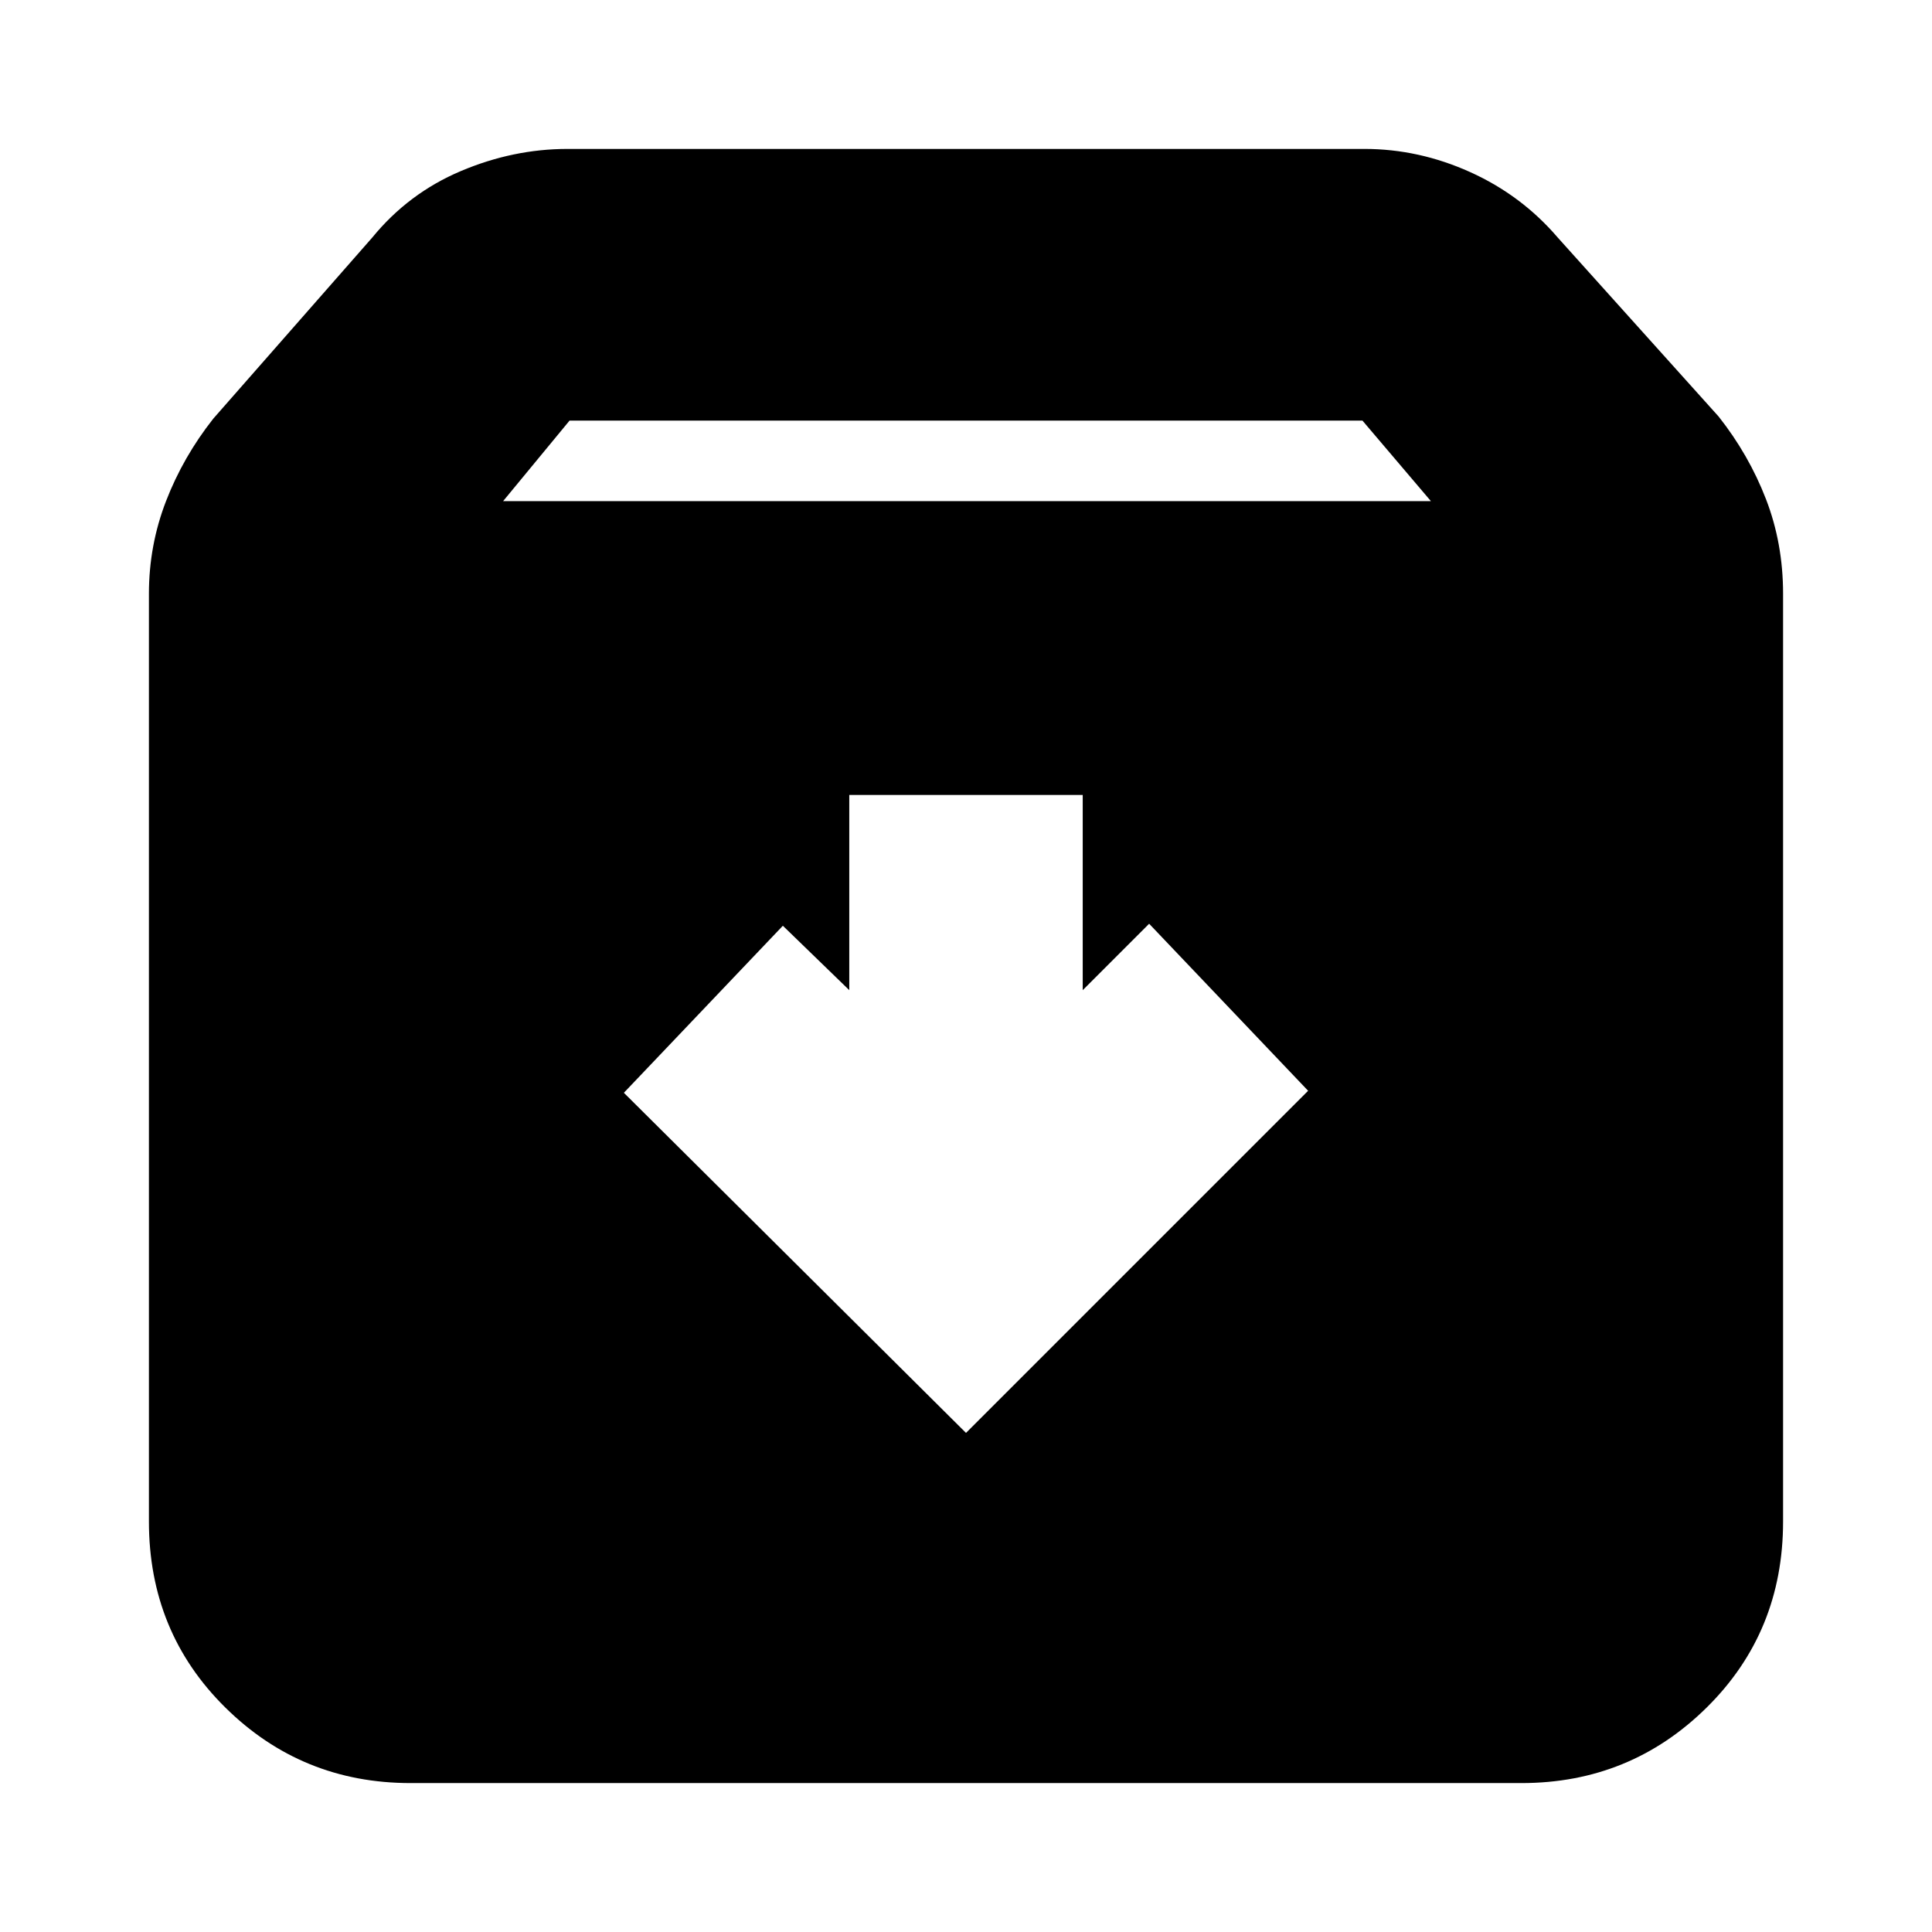 <svg xmlns="http://www.w3.org/2000/svg" height="24" viewBox="0 -960 960 960" width="24"><path d="m480-248 170-170-79-83-33 33v-97H422v97l-33-32-79 83 170 169ZM204-74q-54 0-92-37.5T74-204v-461q0-24 8.5-46t23.5-41l79-90q18-22 44-33t53-11h396q27 0 52.5 11.5T774-842l80 89q15 19 23.5 41t8.5 47v461q0 55-38 92.5T756-74H204Zm46-637h461l-34-40H283l-33 40Z"/></svg>